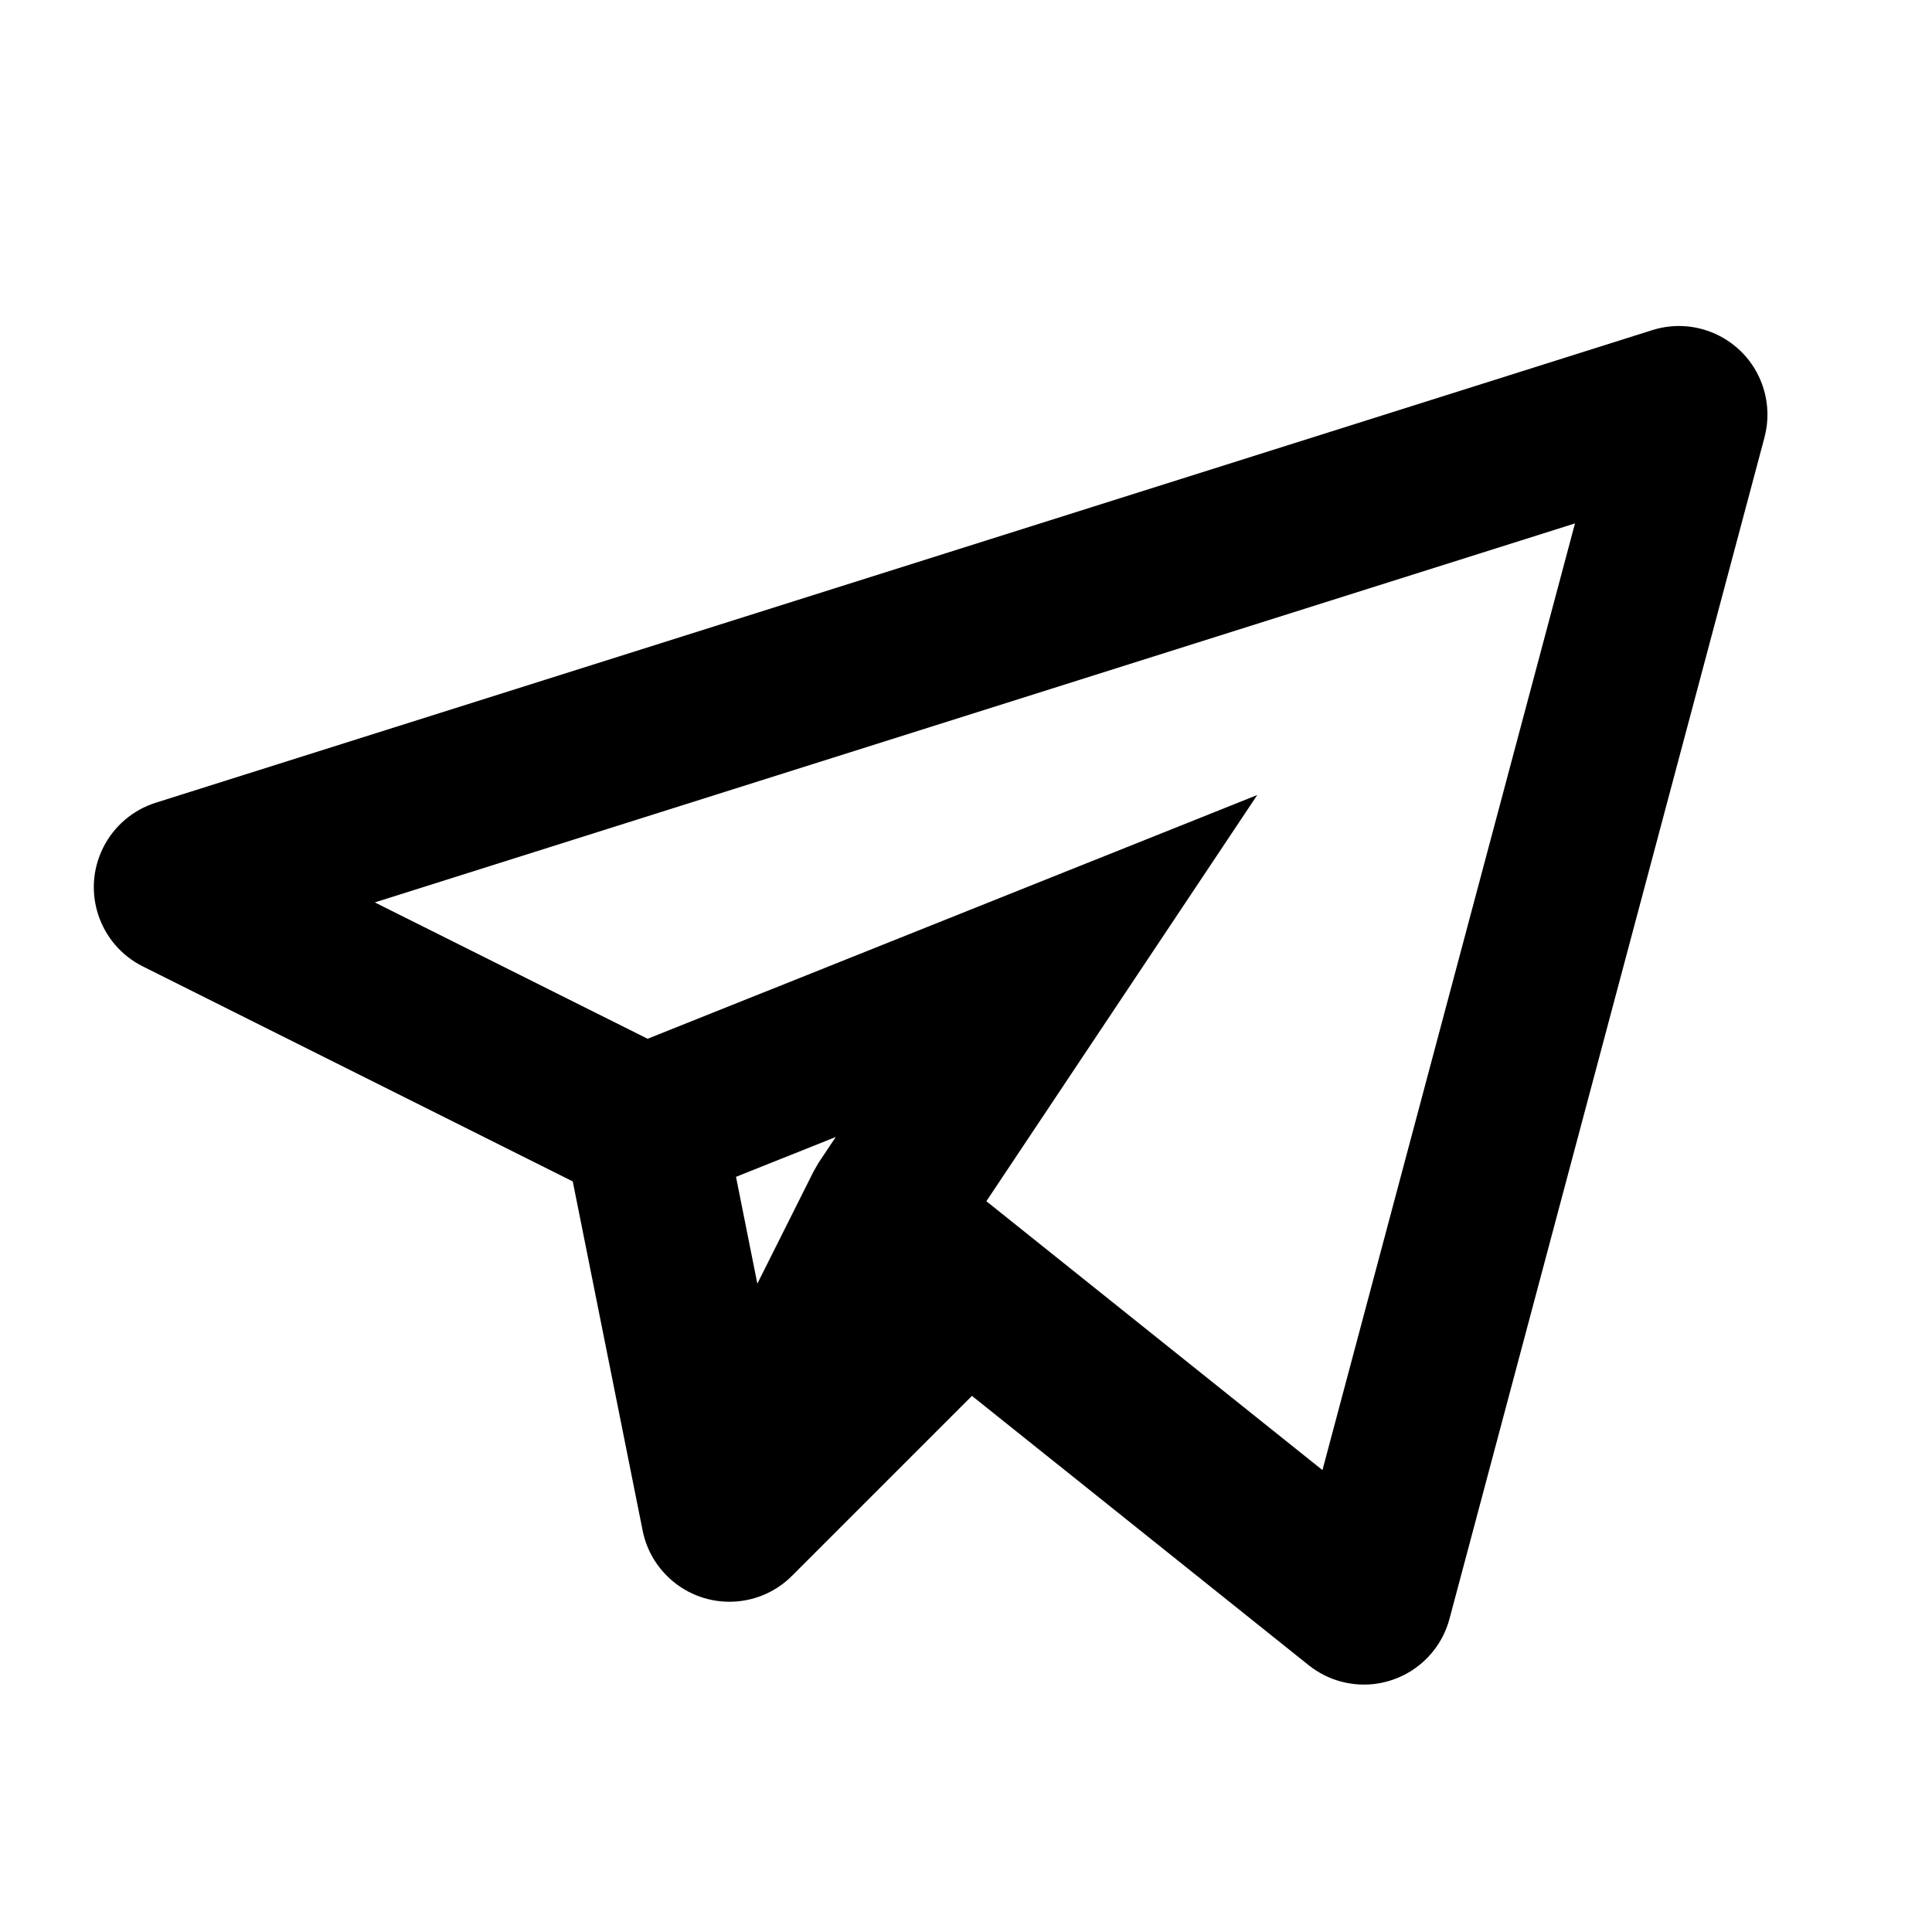 <?xml version="1.0" encoding="UTF-8"?>
<svg width="24px" height="24px" viewBox="0 0 24 24" version="1.1" xmlns="http://www.w3.org/2000/svg" xmlns:xlink="http://www.w3.org/1999/xlink">
    <title>24 / logos / telegram</title>
    <g id="24-/-logos-/-telegram" stroke="none" stroke-width="1" fill="none" fill-rule="evenodd">
        <rect id="evericons.com" x="0" y="0" width="24" height="24"></rect>
        <path d="M21.905,4.819 C21.968,5.018 21.973,5.232 21.919,5.434 L18.006,20.11 C17.849,20.697 17.246,21.046 16.659,20.889 C16.512,20.85 16.375,20.78 16.256,20.685 L12.074,17.34 L9.839,19.575 C9.41,20.005 8.713,20.005 8.284,19.575 C8.13,19.421 8.025,19.226 7.983,19.013 L7.115,14.676 L1.774,12.005 C1.23,11.733 1.01,11.072 1.282,10.529 C1.415,10.263 1.65,10.062 1.934,9.972 L20.525,4.101 C21.105,3.918 21.722,4.24 21.905,4.819 Z M19.565,6.502 L4.656,11.21 L8.045,12.904 L15.618,9.876 L12.253,14.922 L16.428,18.262 L19.565,6.502 Z M10.382,14.124 L9.143,14.619 L9.408,15.946 L10.106,14.553 L10.168,14.445 L10.382,14.124 Z" id="icon" fill="#000000"></path>
    </g>
</svg>